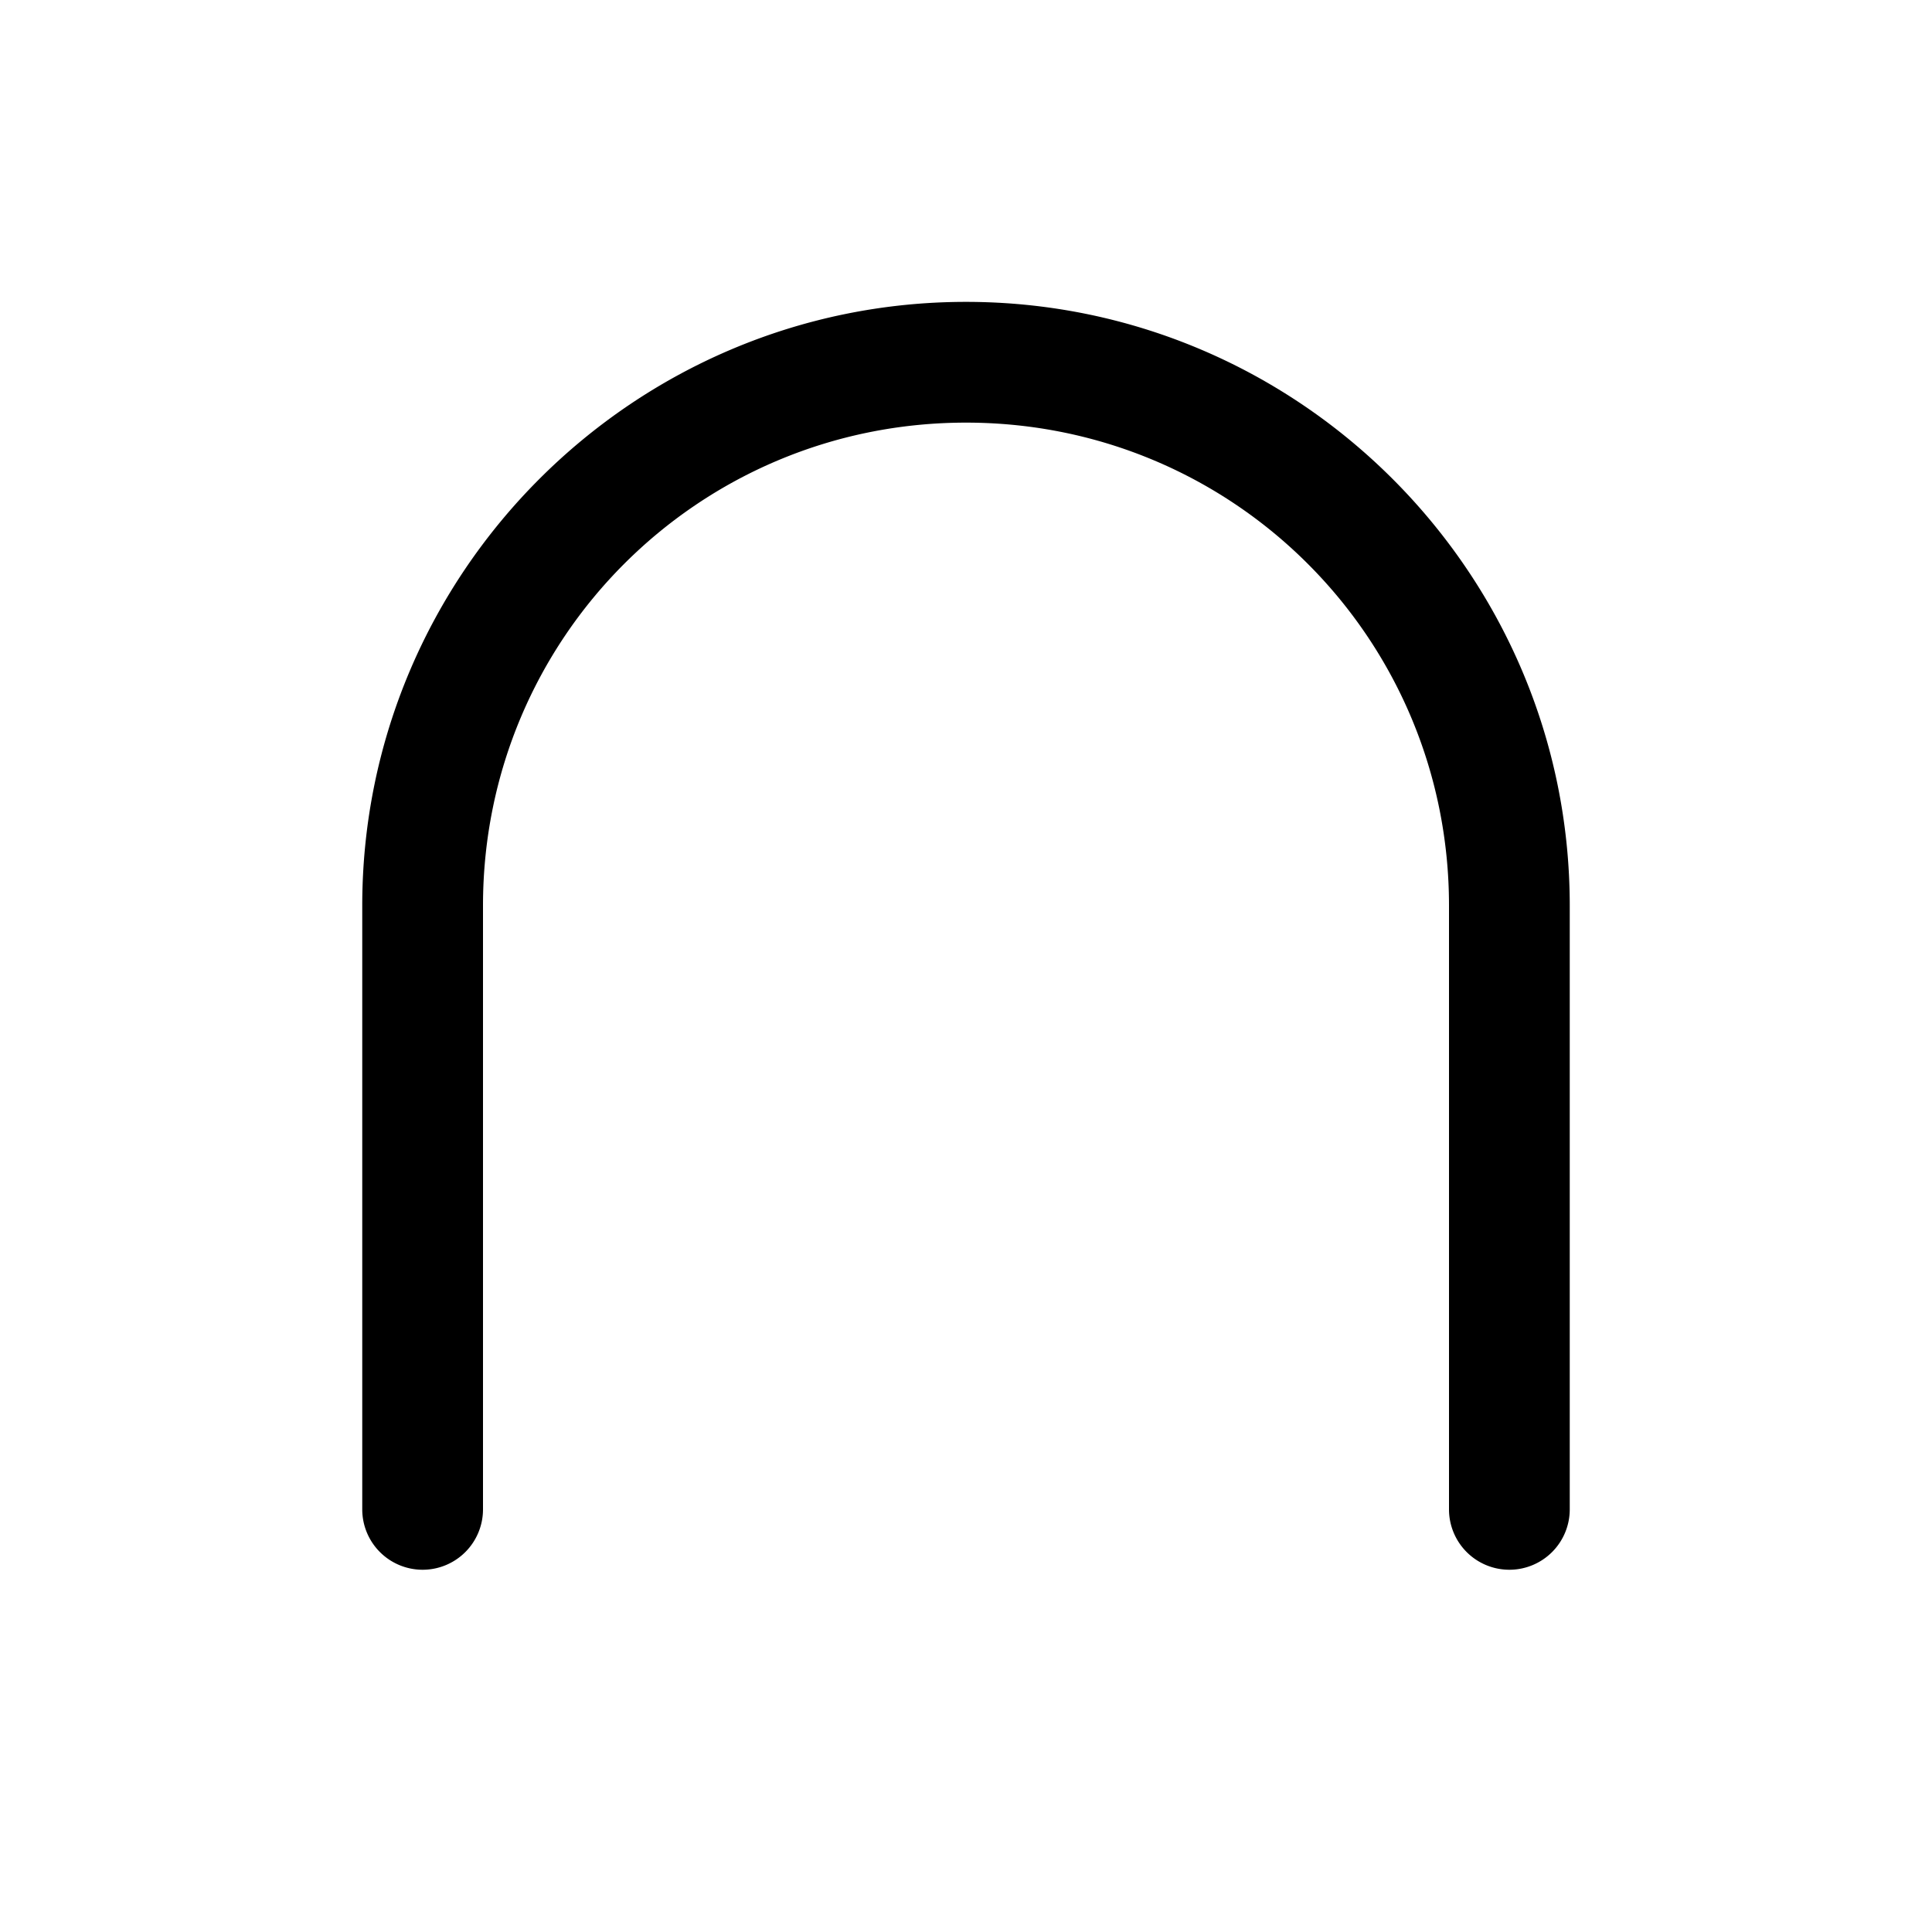 <svg xmlns="http://www.w3.org/2000/svg" viewBox="0 0 256 256"><path d="M128 40c-44.088 0-80 35.912-80 80v80a8 8 0 0 0 8 8 8 8 0 0 0 8-8v-80c0-35.44 28.56-64 64-64s64 28.56 64 64v80a8 8 0 0 0 8 8 8 8 0 0 0 8-8v-80c0-44.088-35.912-80-80-80z"/></svg>